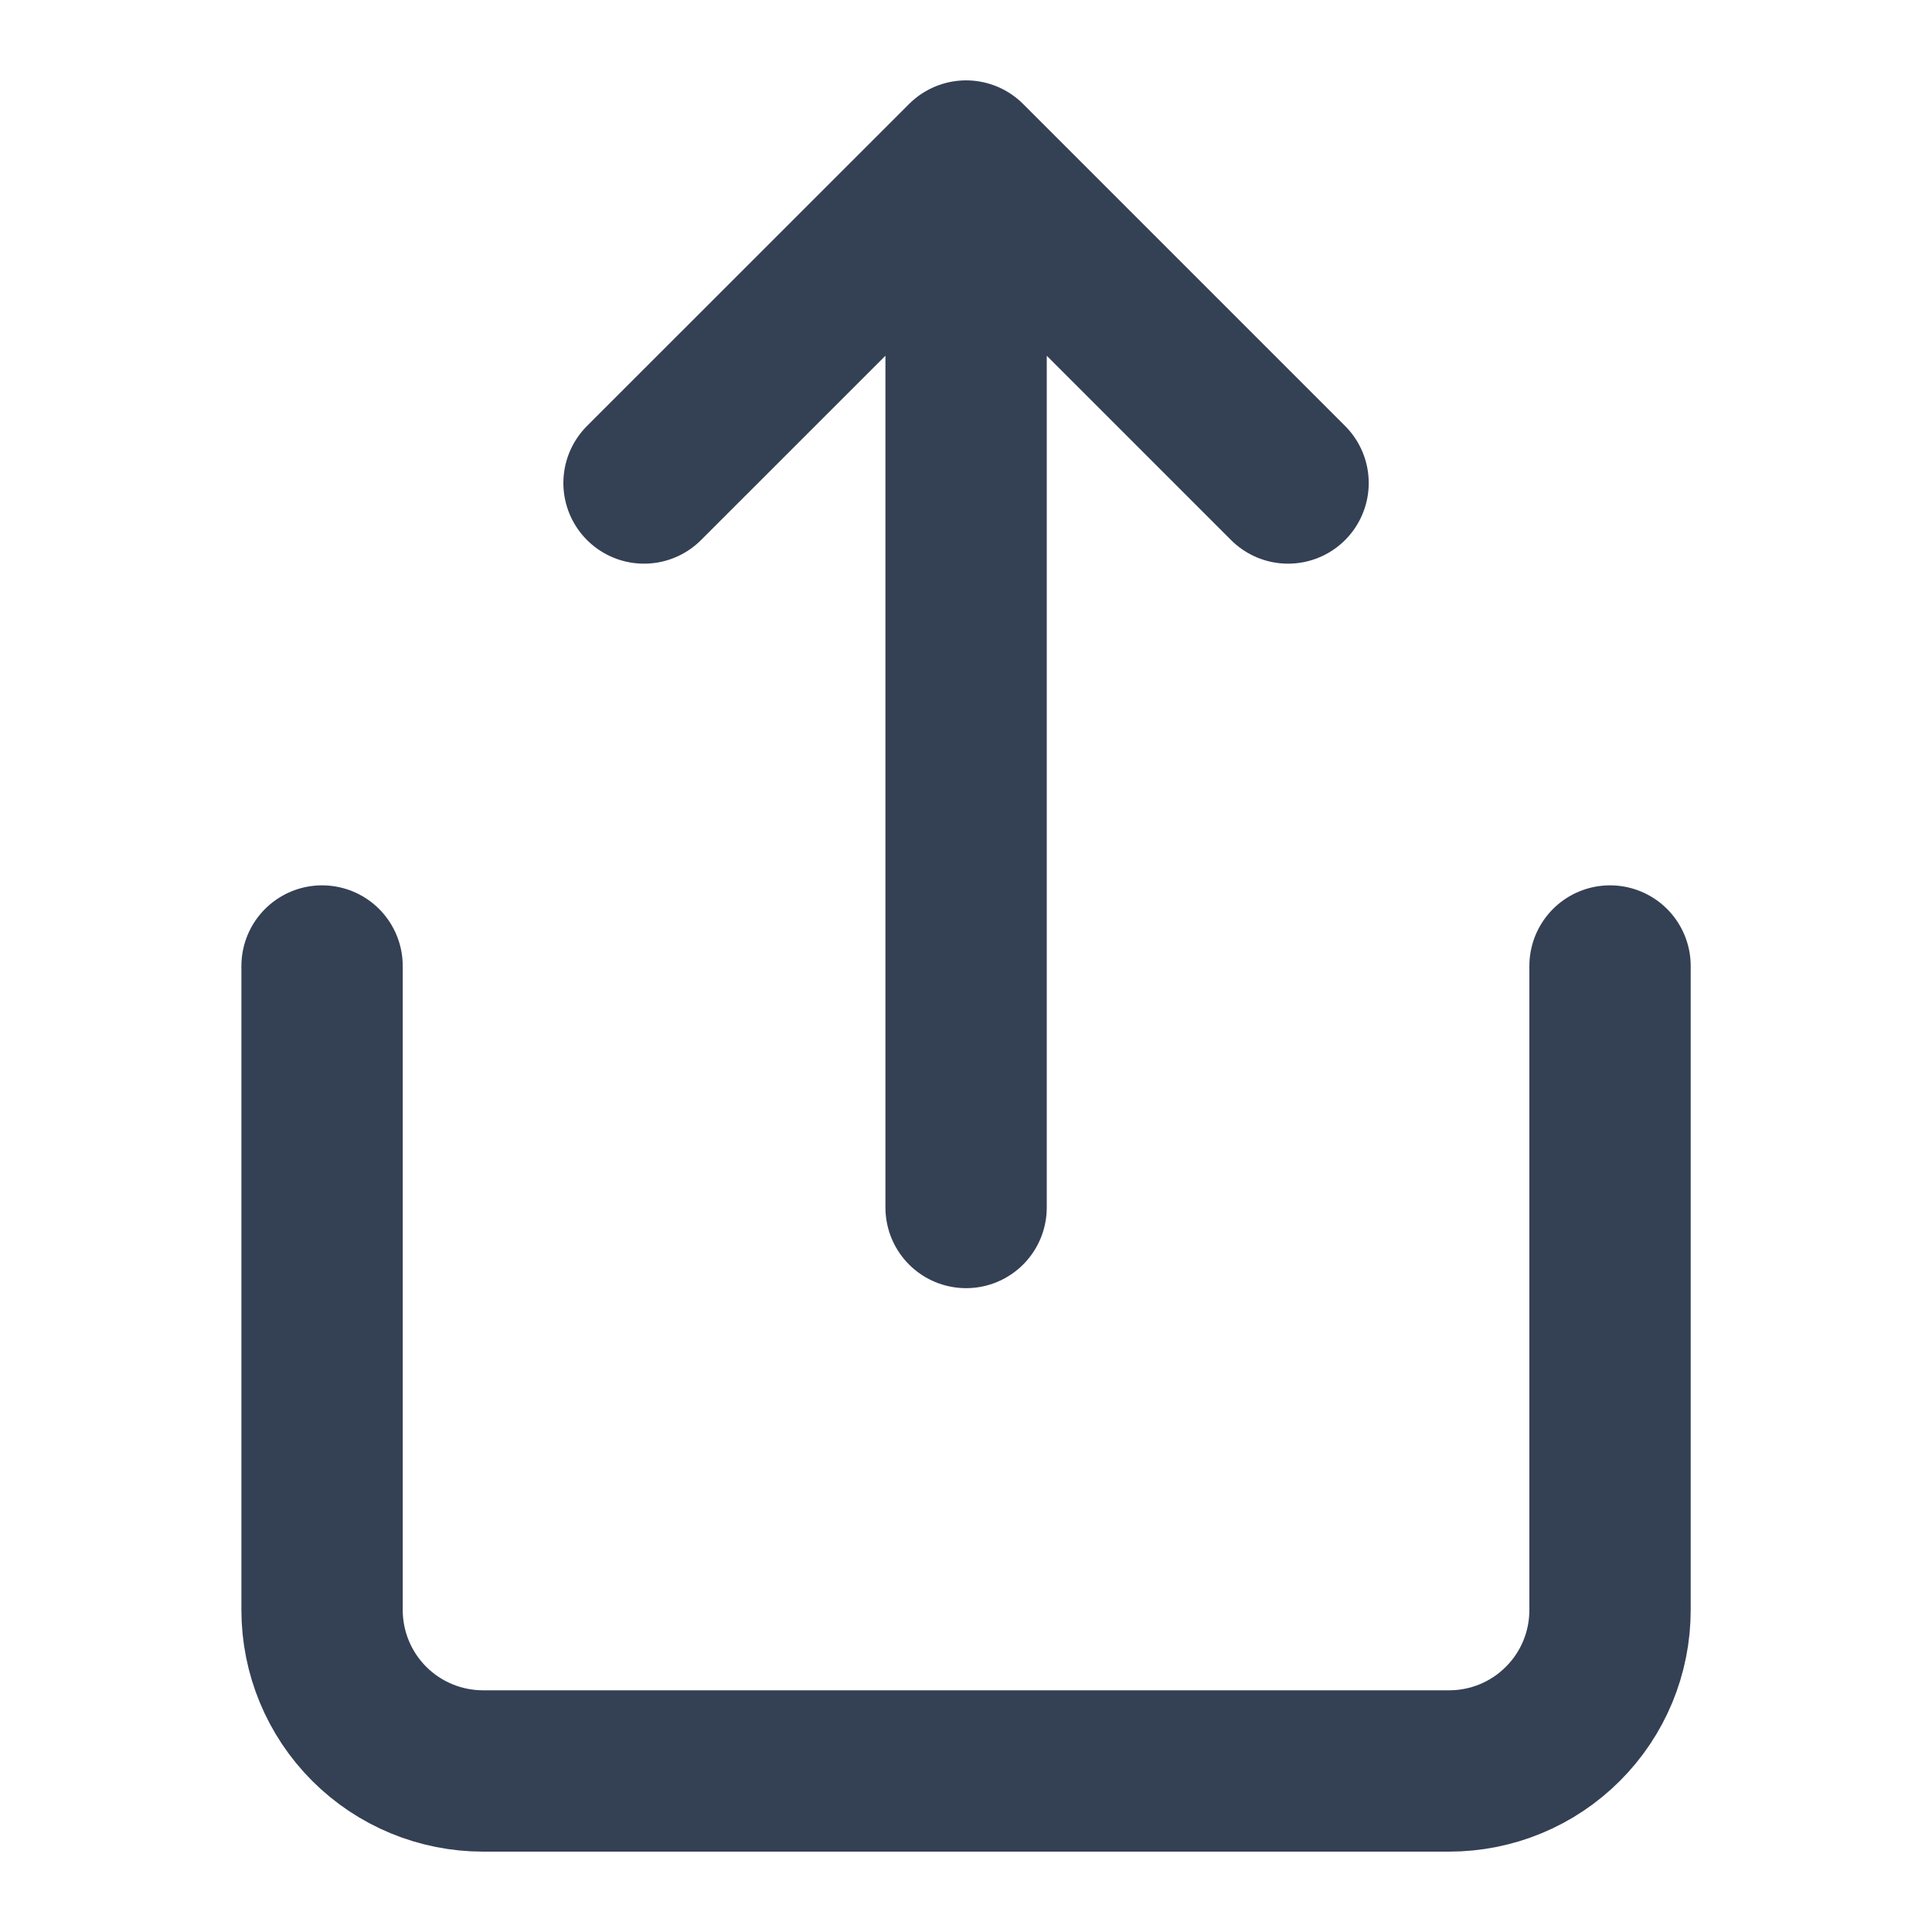 <svg width="20" height="20" viewBox="0 0 20 20" fill="none" xmlns="http://www.w3.org/2000/svg">
<path d="M3.334 10V16.667C3.334 17.109 3.51 17.533 3.822 17.845C4.135 18.158 4.559 18.333 5.001 18.333H15.001C15.443 18.333 15.867 18.158 16.179 17.845C16.492 17.533 16.667 17.109 16.667 16.667V10M13.334 5L10.001 1.667M10.001 1.667L6.667 5M10.001 1.667V12.5" stroke="#344054" stroke-width="1.67" stroke-linecap="round"/>
</svg>
